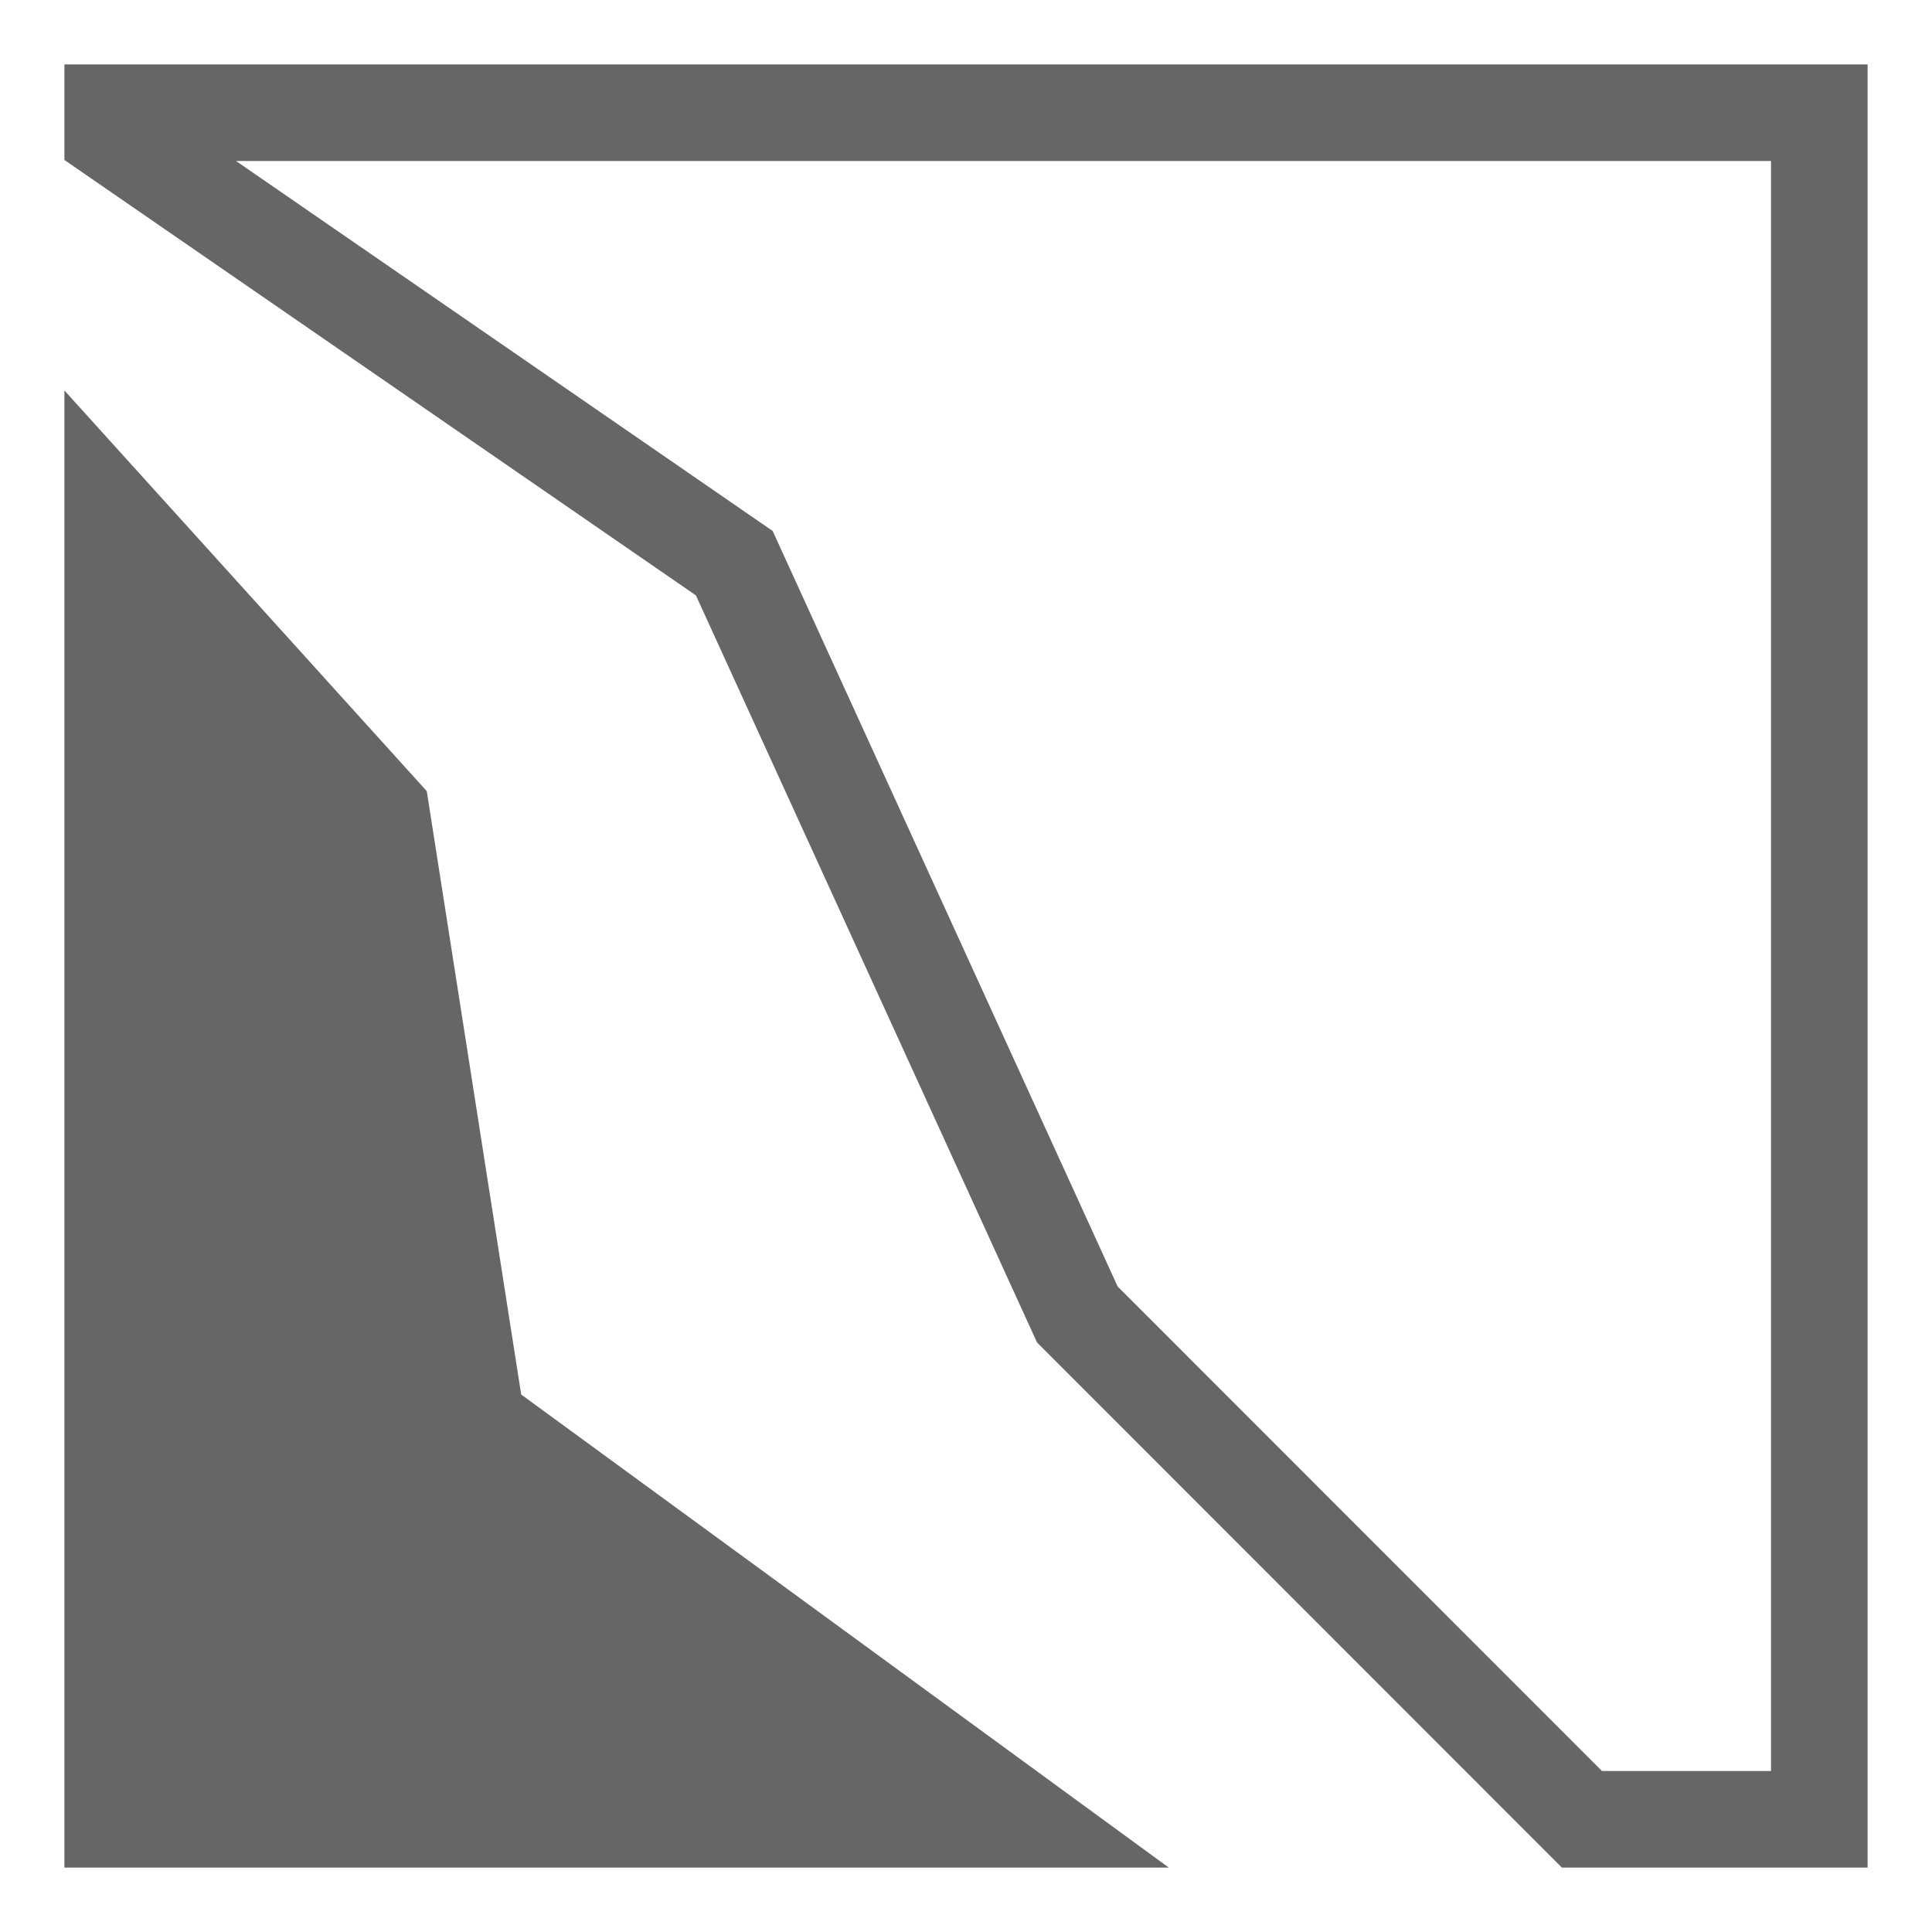<?xml version="1.0" encoding="utf-8"?>
<!-- Generator: Adobe Illustrator 16.0.0, SVG Export Plug-In . SVG Version: 6.00 Build 0)  -->
<!DOCTYPE svg PUBLIC "-//W3C//DTD SVG 1.1//EN" "http://www.w3.org/Graphics/SVG/1.1/DTD/svg11.dtd">
<svg version="1.1" xmlns="http://www.w3.org/2000/svg" xmlns:xlink="http://www.w3.org/1999/xlink" x="0px" y="0px" width="30px"
	 height="30px" viewBox="0 0 30 30" enable-background="new 0 0 30 30" xml:space="preserve">
<g id="Layer_1">
	<g>
		<polygon fill="#666666" points="18.149,29 1,29 1,6.063 6.627,12.285 8.093,21.654 		"/>
		<path fill="#666666" d="M1,1v1.484l9.806,6.761l5.297,11.601L24.253,29H29V1H1z M27.5,27.5h-2.625l-7.52-7.523L11.998,8.245
			L3.665,2.5H27.5V27.5z"/>
	</g>
</g>
<g id="Layer_2">
</g>
</svg>
